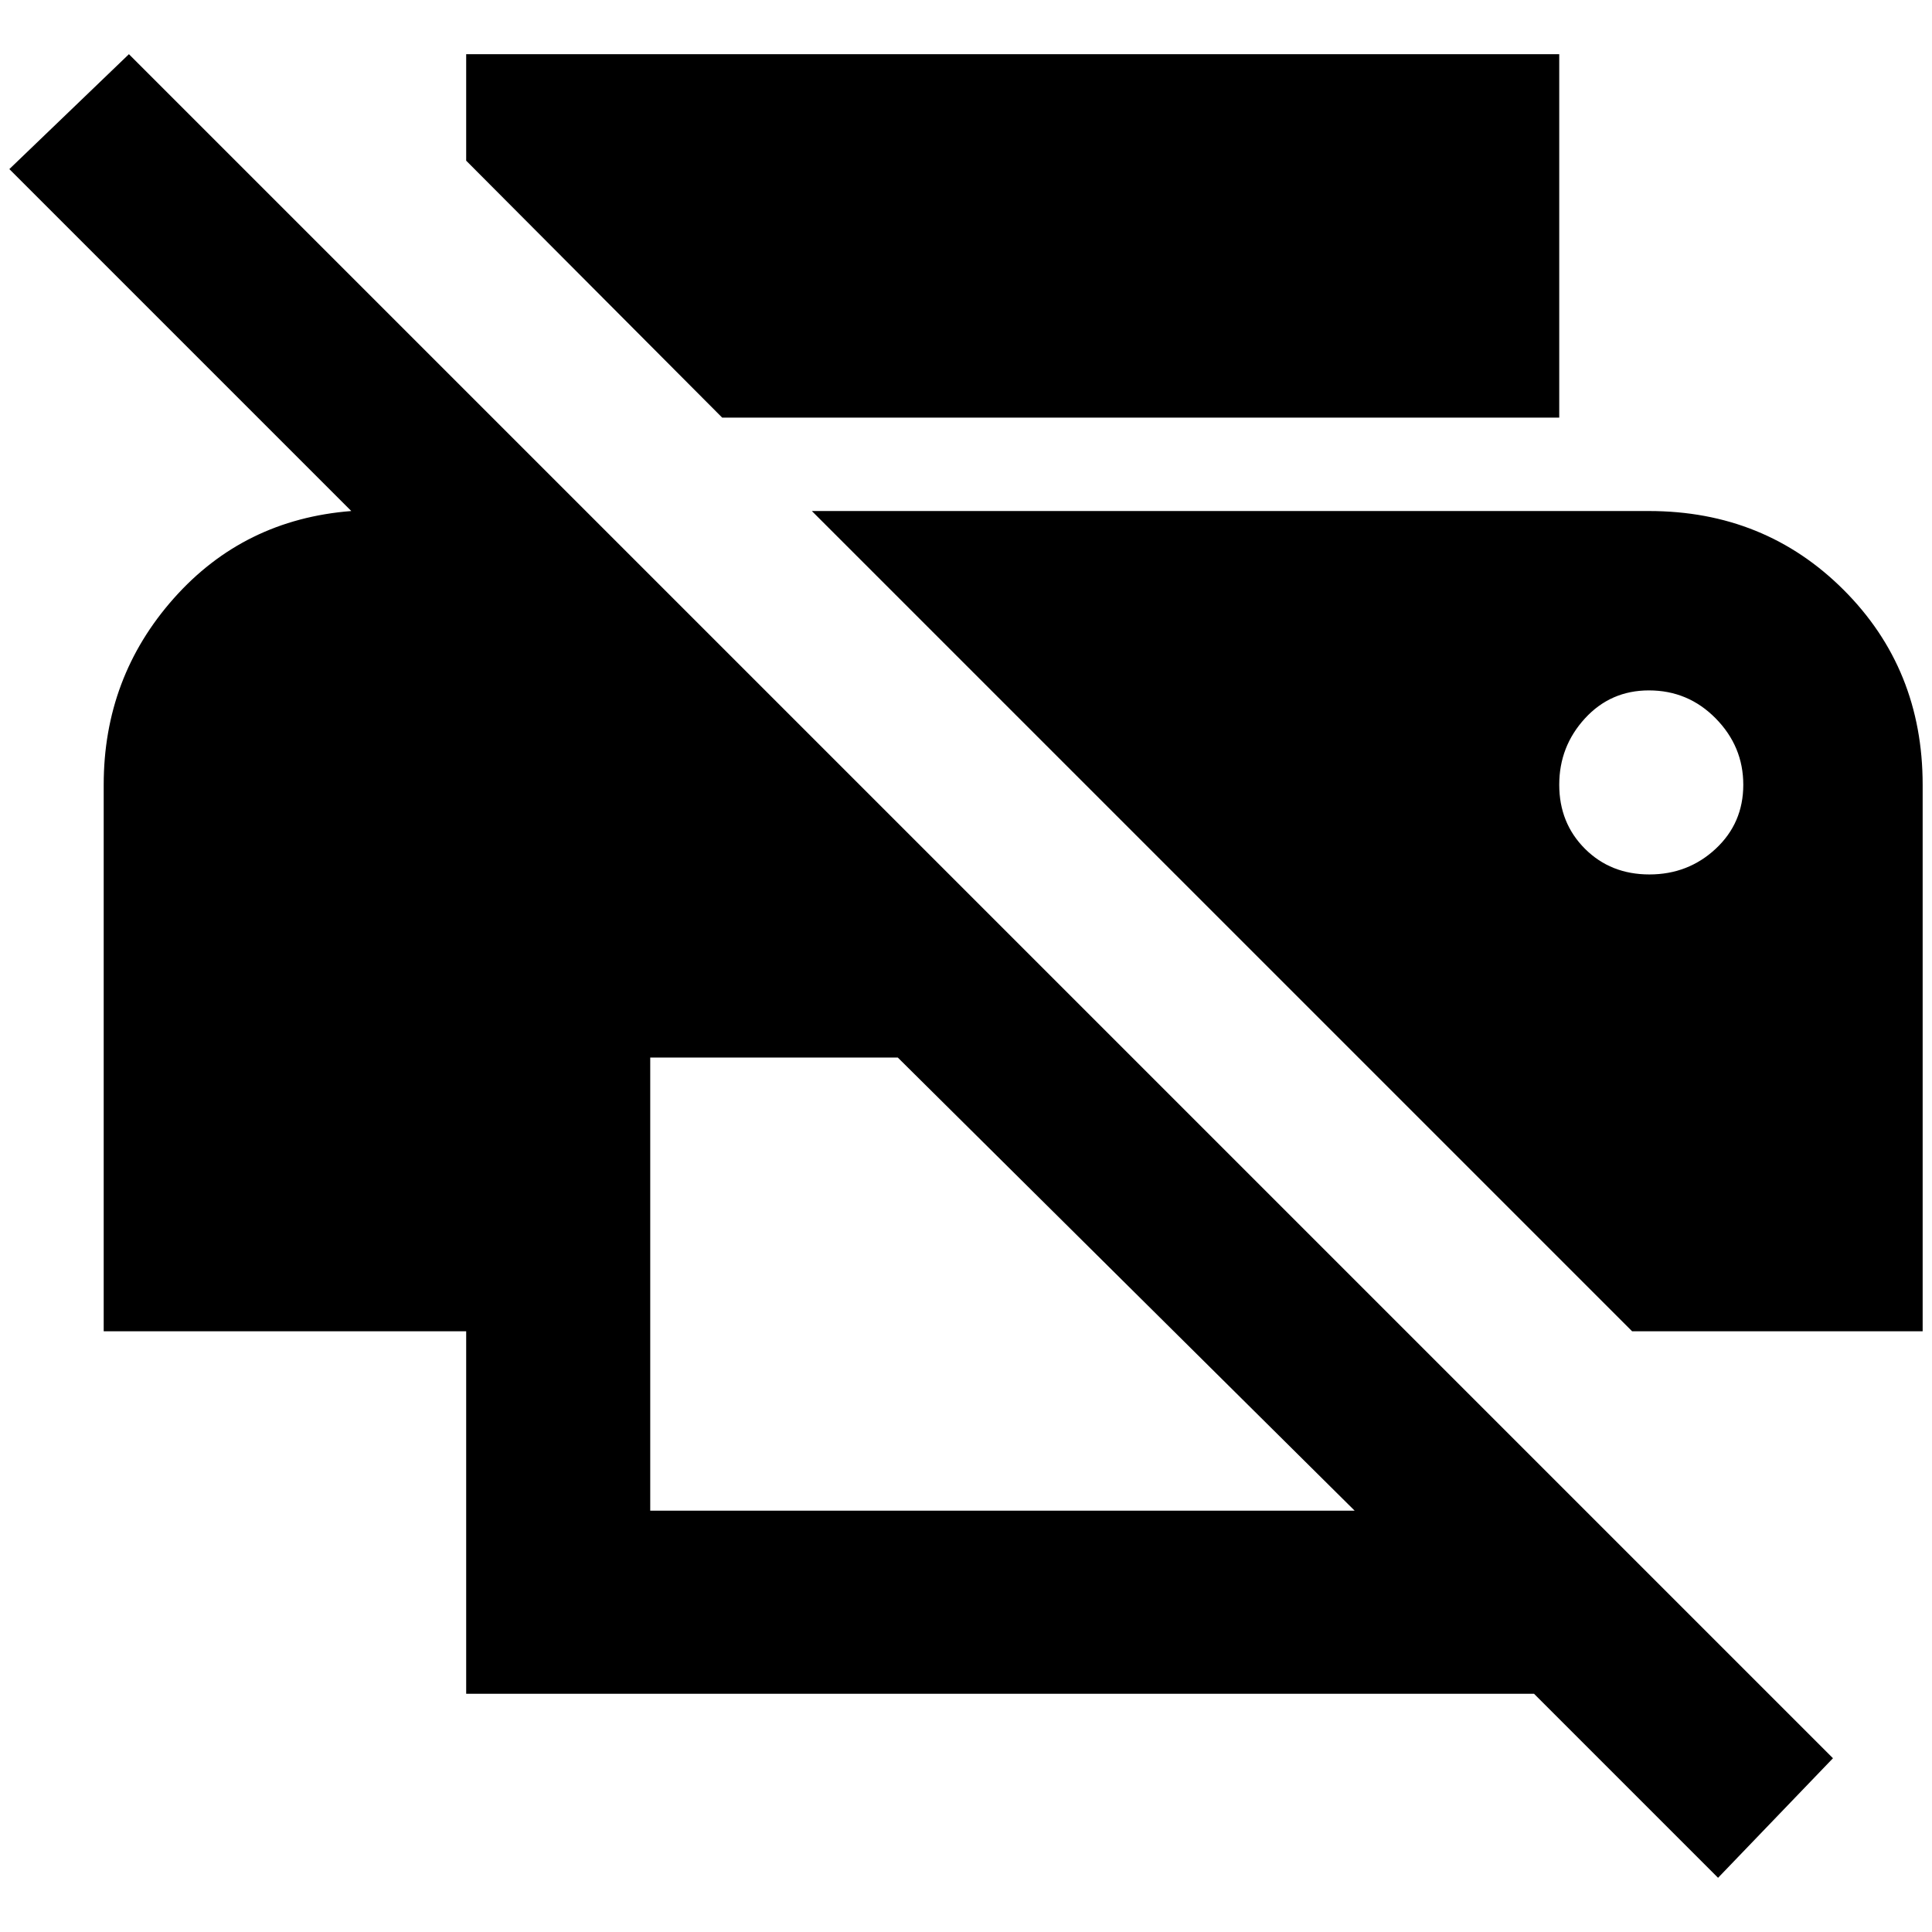 <?xml version="1.0" standalone="no"?>
<!DOCTYPE svg PUBLIC "-//W3C//DTD SVG 1.1//EN" "http://www.w3.org/Graphics/SVG/1.1/DTD/svg11.dtd" >
<svg xmlns="http://www.w3.org/2000/svg" xmlns:xlink="http://www.w3.org/1999/xlink" version="1.1" width="2048" height="2048" viewBox="-10 0 2068 2048">
   <path fill="currentColor"
d="M489 48v114l274 275h896v-389h-1170zM128 48l-128 123l366 366q-115 9 -190 93.5t-75 199.5v585h388v388h1143l197 197l123 -128zM859 537l878 878h311v-585q0 -124 -84.5 -208.5t-208.5 -84.5h-896zM1755 729q42 0 71.5 30t29.5 71t-29.5 68.5t-71 27.5t-69 -27.5
t-27.5 -68.5t27.5 -71t68.5 -30zM686 1122h265l489 485h-754v-485z" />
</svg>
